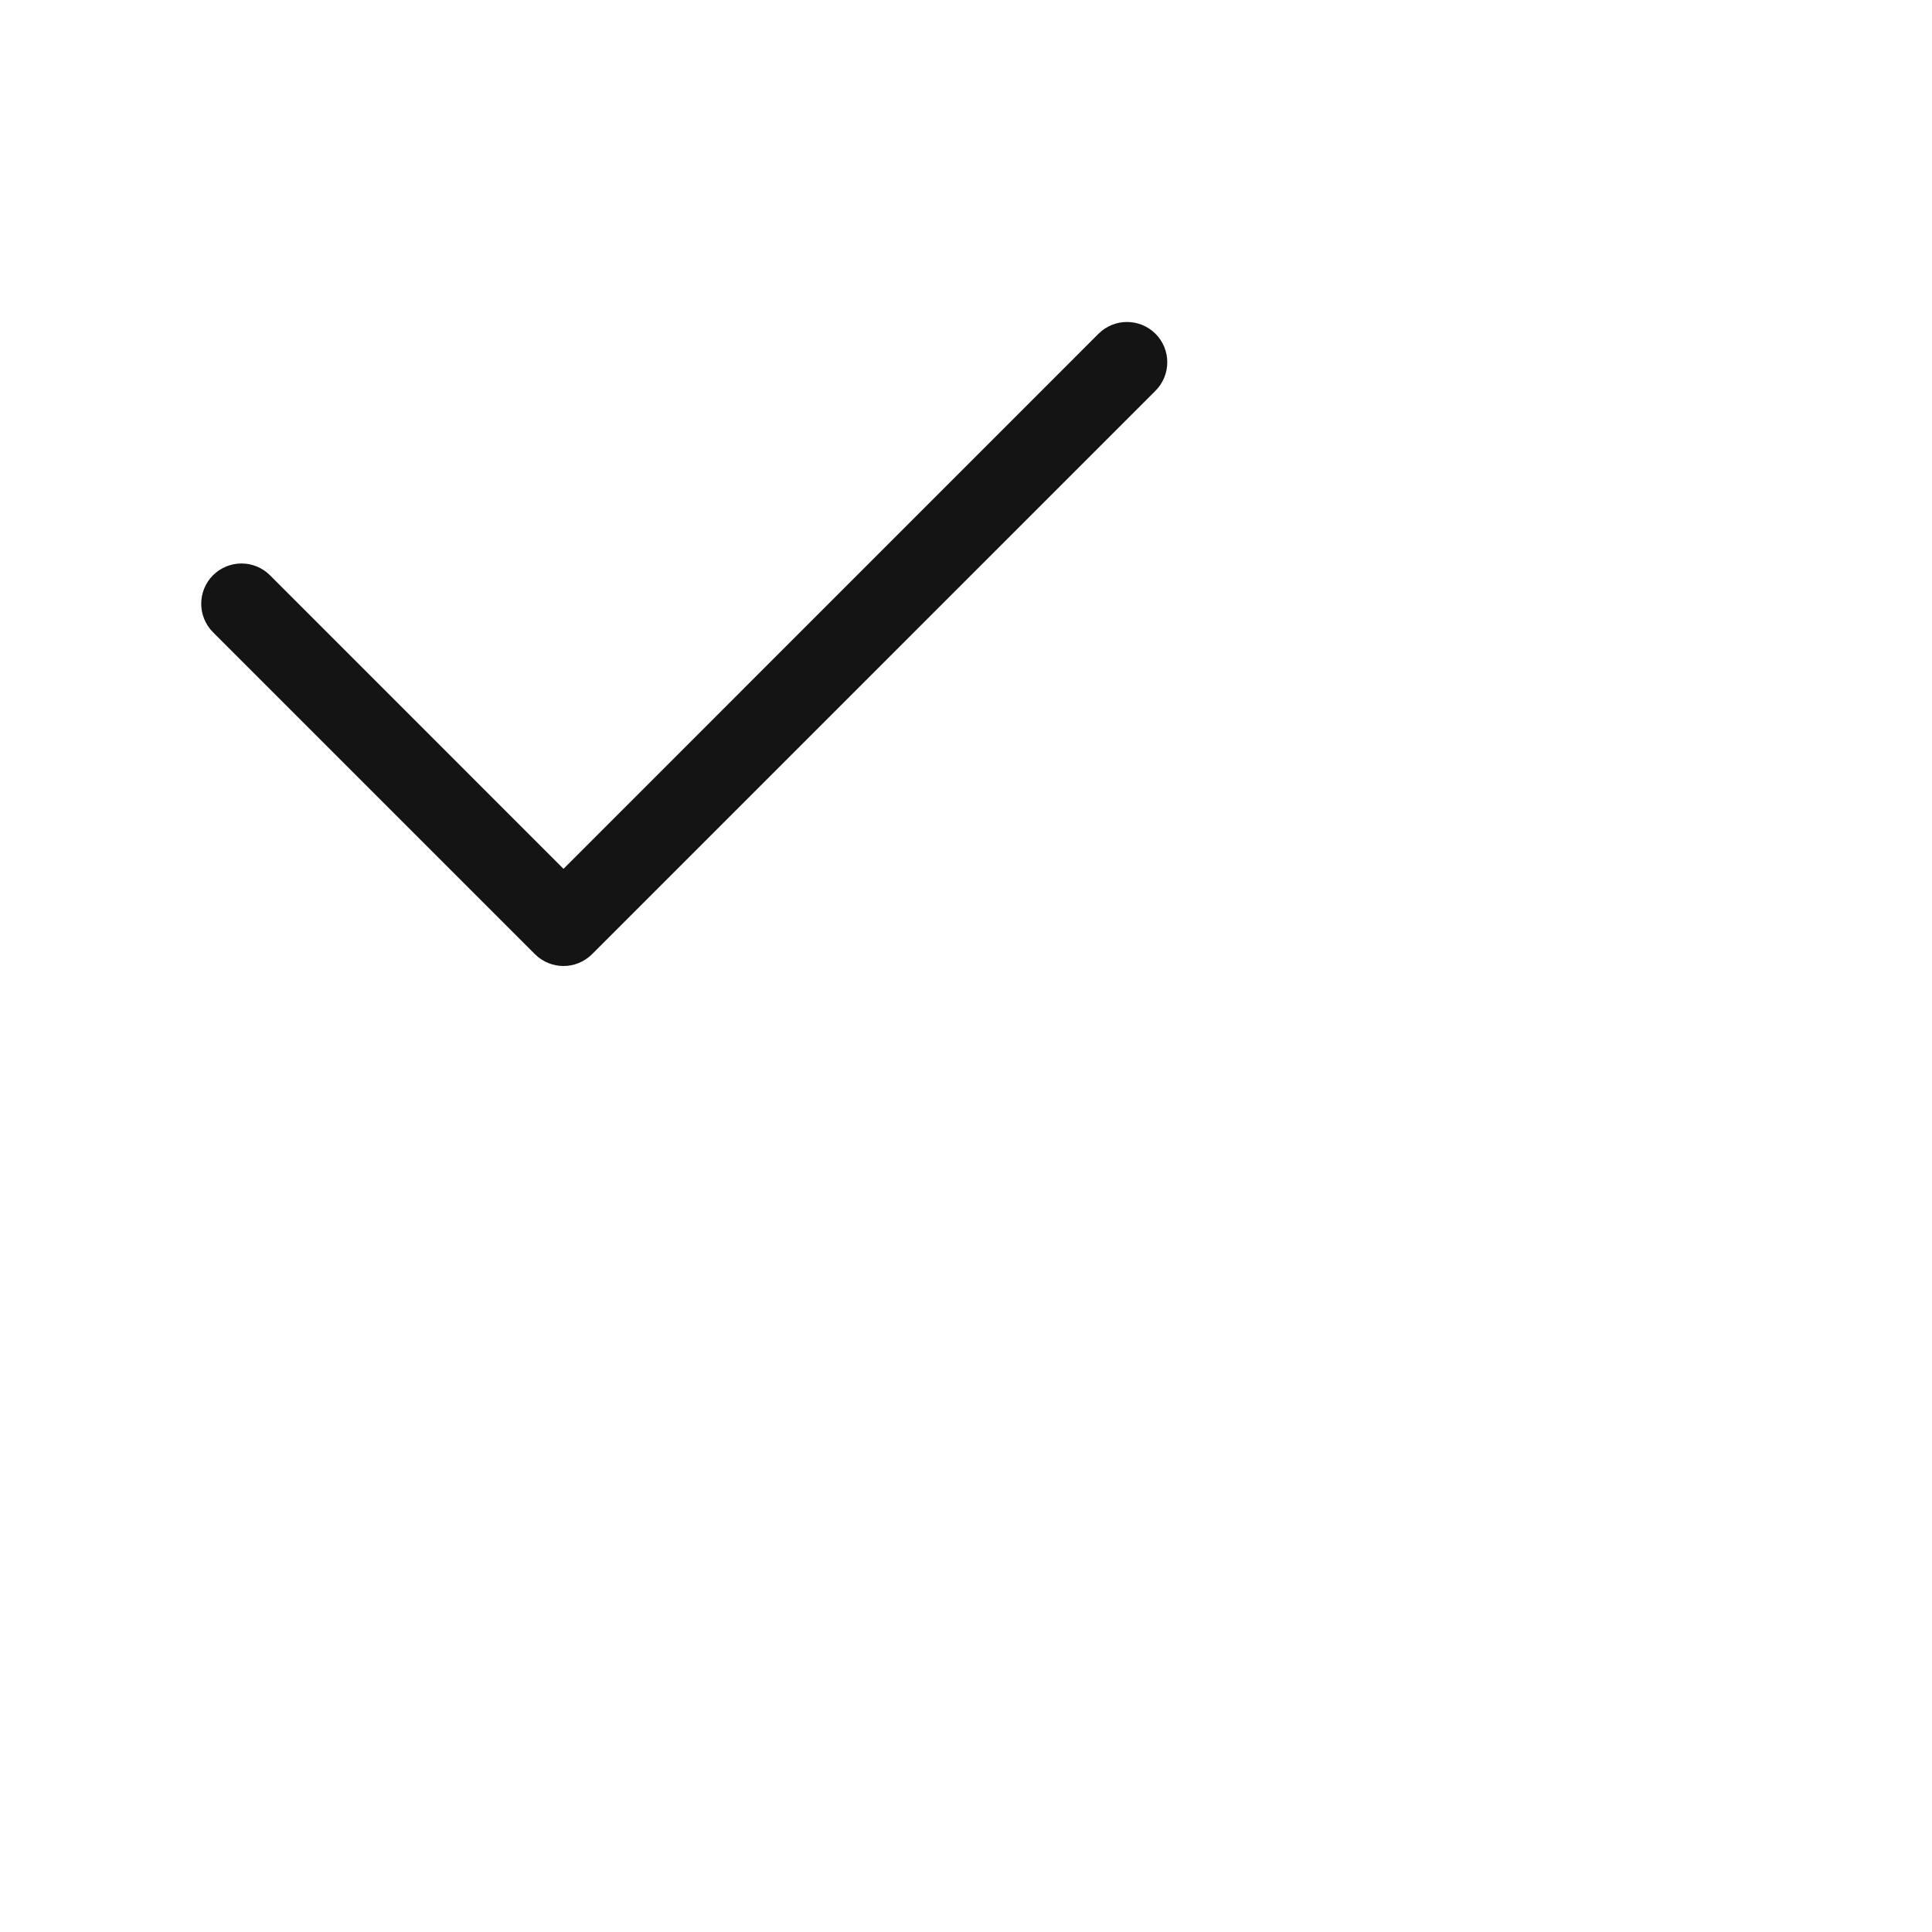<svg width="24" height="24" viewBox="0 0 24 24" fill="none" xmlns="http://www.w3.org/2000/svg">
<path fill-rule="evenodd" clip-rule="evenodd" d="M7 12C6.872 12 6.744 11.951 6.646 11.854L2.646 7.854C2.451 7.658 2.451 7.342 2.646 7.146C2.842 6.951 3.158 6.951 3.354 7.146L7 10.793L13.646 4.146C13.842 3.951 14.158 3.951 14.354 4.146C14.549 4.342 14.549 4.658 14.354 4.854L7.354 11.854C7.256 11.951 7.128 12 7 12Z" fill="#141414"/>
</svg>
